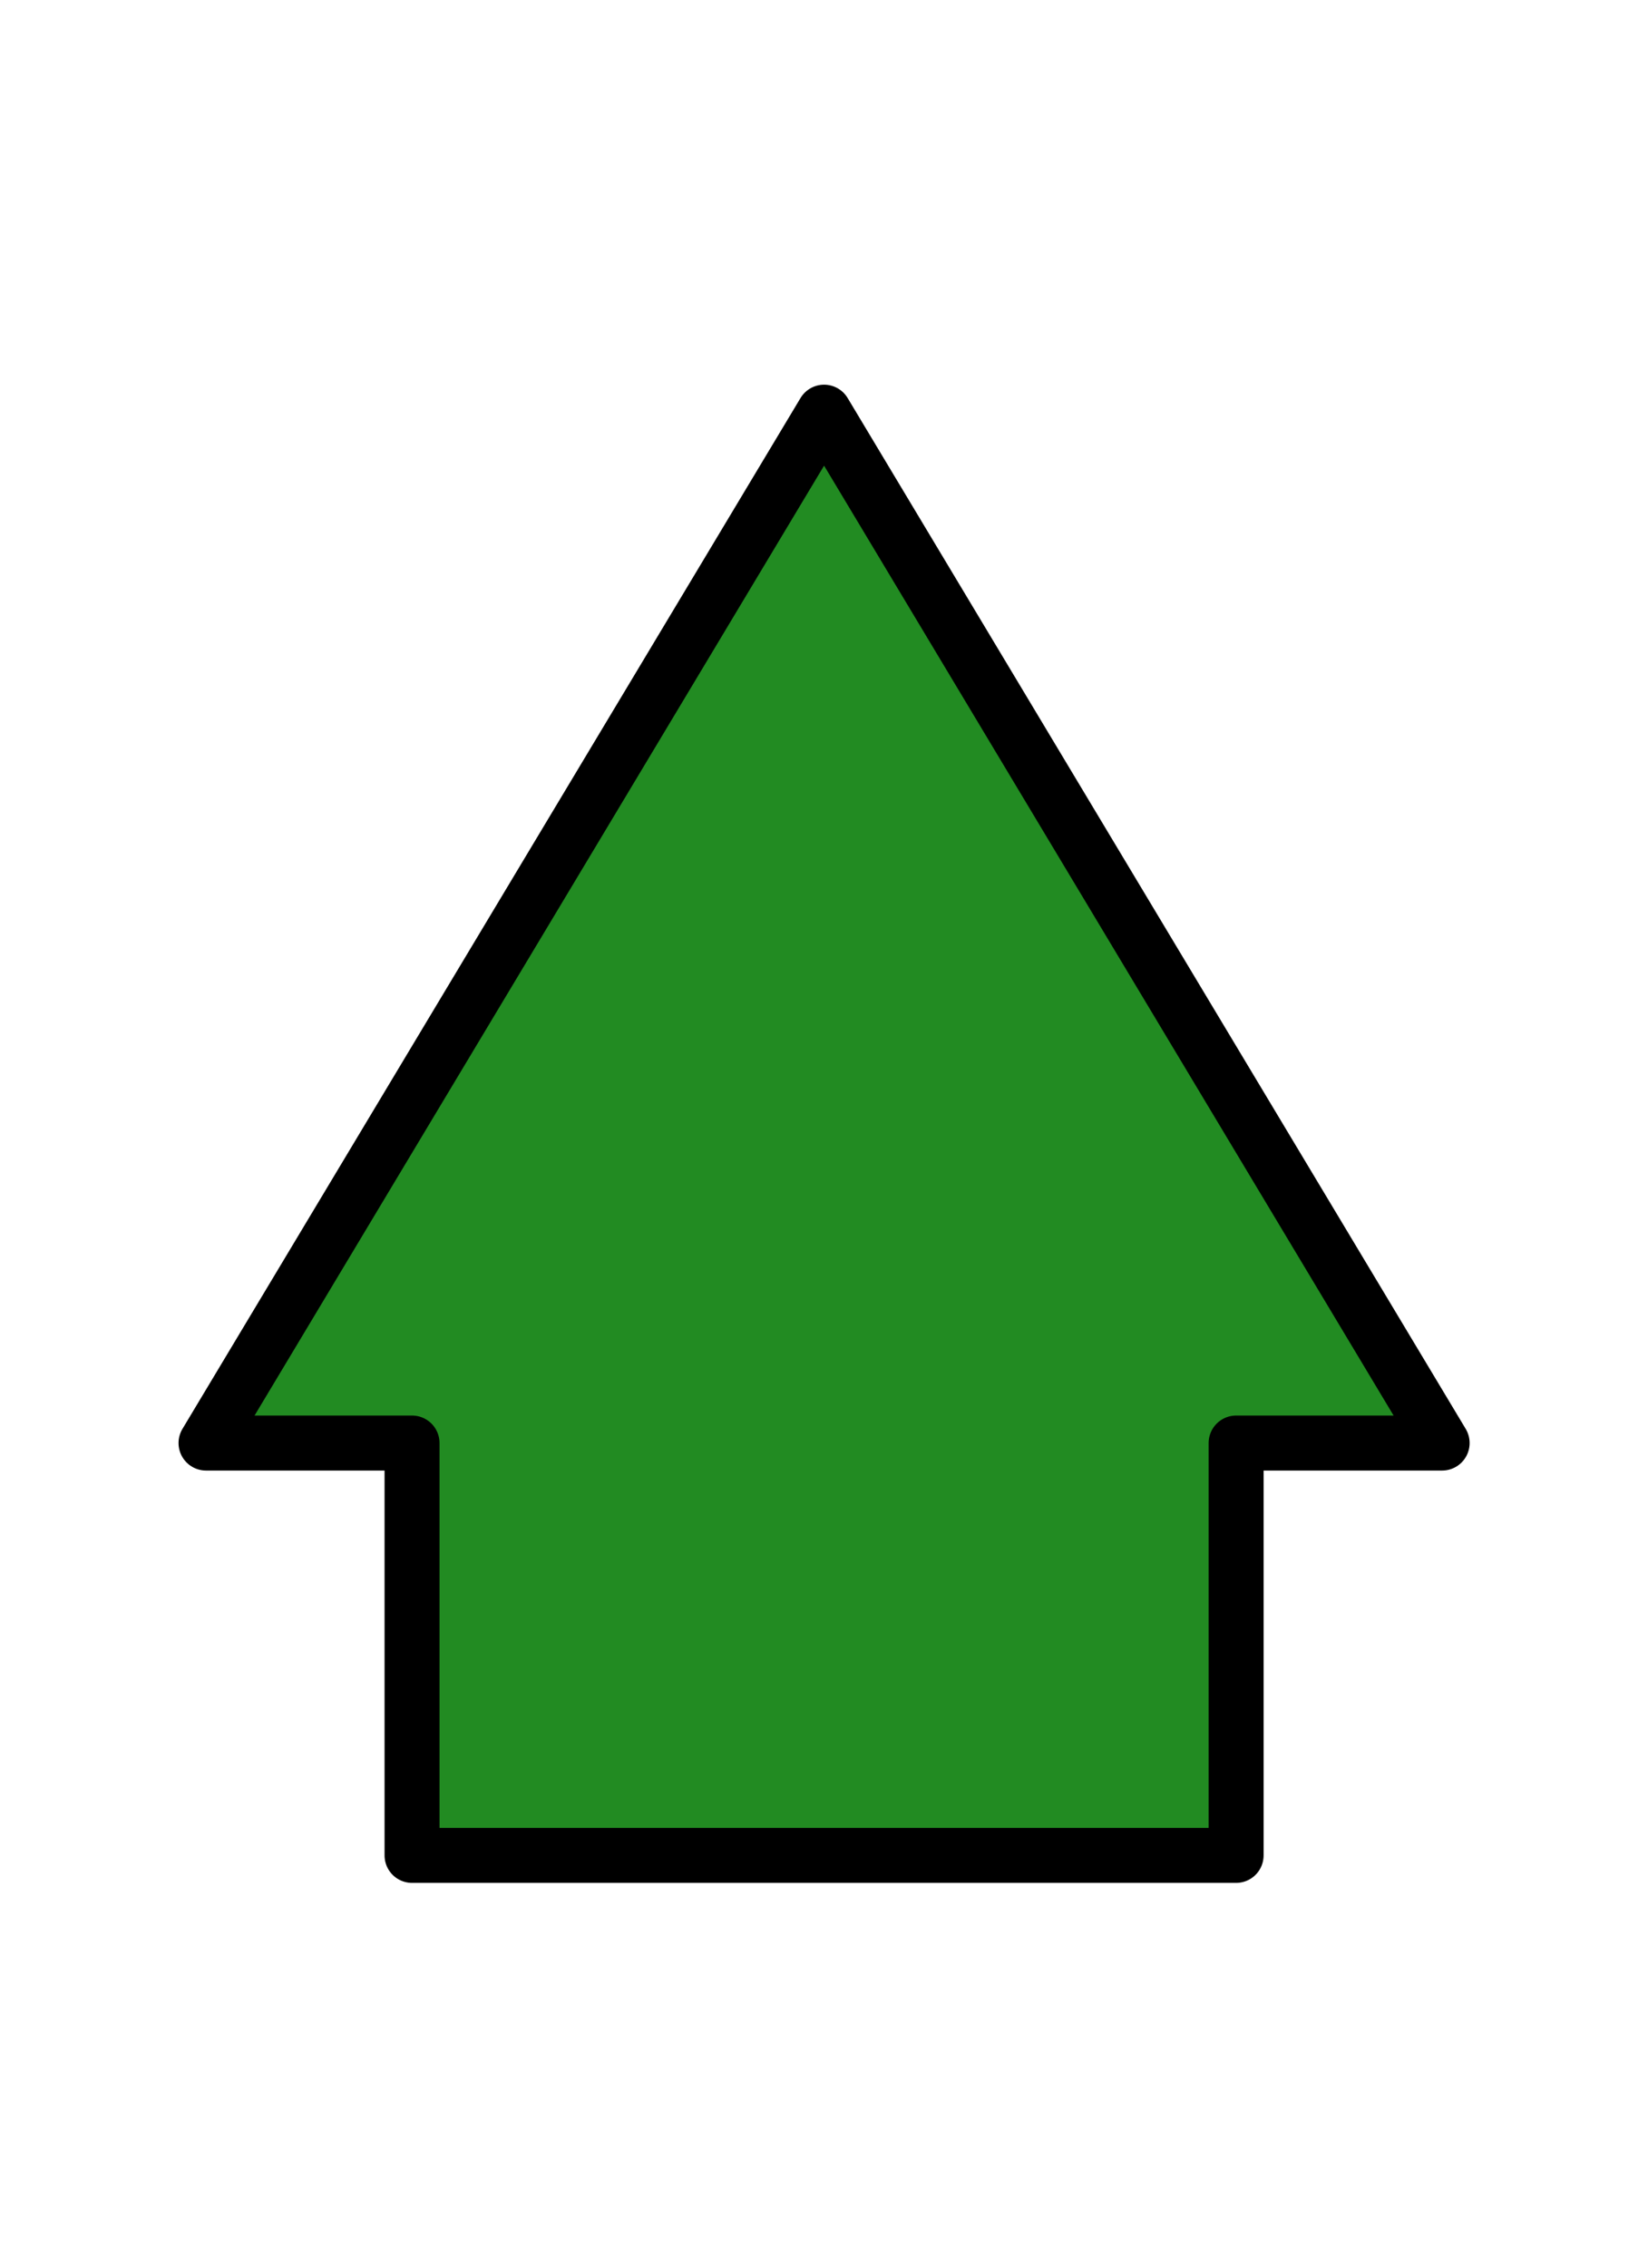 <?xml version="1.0" encoding="UTF-8" standalone="no"?>
<!-- Created with Inkscape (http://www.inkscape.org/) -->

<svg
   width="10.583mm"
   height="14.552mm"
   viewBox="0 0 10.583 14.552"
   version="1.1"
   id="svg1022"
   inkscape:version="1.1.2 (0a00cf5339, 2022-02-04)"
   sodipodi:docname="green_arr_up.svg"
   xmlns:inkscape="http://www.inkscape.org/namespaces/inkscape"
   xmlns:sodipodi="http://sodipodi.sourceforge.net/DTD/sodipodi-0.dtd"
   xmlns="http://www.w3.org/2000/svg"
   xmlns:svg="http://www.w3.org/2000/svg">
  <sodipodi:namedview
     id="namedview1024"
     pagecolor="#ffffff"
     bordercolor="#666666"
     borderopacity="1.0"
     inkscape:pageshadow="2"
     inkscape:pageopacity="0.0"
     inkscape:pagecheckerboard="0"
     inkscape:document-units="mm"
     showgrid="false"
     fit-margin-top="0"
     fit-margin-left="0"
     fit-margin-right="0"
     fit-margin-bottom="0"
     inkscape:zoom="0.77771465"
     inkscape:cx="-262.94991"
     inkscape:cy="347.81395"
     inkscape:window-width="2125"
     inkscape:window-height="1123"
     inkscape:window-x="5487"
     inkscape:window-y="957"
     inkscape:window-maximized="0"
     inkscape:current-layer="layer1" />
  <defs
     id="defs1019" />
  <g
     inkscape:label="Layer 1"
     inkscape:groupmode="layer"
     id="layer1"
     transform="translate(-176.042,-55.157)">
    <g
       id="g2427"
       transform="matrix(1,0,0,-1,87.407,176.865)"
       inkscape:export-filename="/home/eric/Git/spot/spot/icons/green_arr_up.png"
       inkscape:export-xdpi="300"
       inkscape:export-ydpi="300">
      <path
         style="opacity:1;vector-effect:none;fill:#228b22;fill-opacity:1;fill-rule:evenodd;stroke:#000000;stroke-width:0.353;stroke-linecap:butt;stroke-linejoin:round;stroke-miterlimit:4;stroke-dasharray:none;stroke-dashoffset:0;stroke-opacity:1"
         d="m 89.958,112.448 3.969,6.615 3.969,-6.615 h -1.323 v -2.646 H 91.281 v 2.646 z"
         id="path2421"
         inkscape:export-filename="/home/eric/Git/spot/spot/icons/green_arr_dn.png"
         inkscape:export-xdpi="300"
         inkscape:export-ydpi="300" />
      <g
         id="g2425">
        <rect
           style="font-variation-settings:normal;opacity:1;fill:none;fill-opacity:1;stroke:none;stroke-width:0.1;stroke-linecap:butt;stroke-linejoin:round;stroke-miterlimit:4;stroke-dasharray:none;stroke-dashoffset:0;stroke-opacity:1;stop-color:#000000;stop-opacity:1"
           id="rect2423"
           width="10.583"
           height="14.552"
           x="88.635"
           y="107.156" />
      </g>
    </g>
  </g>
</svg>
